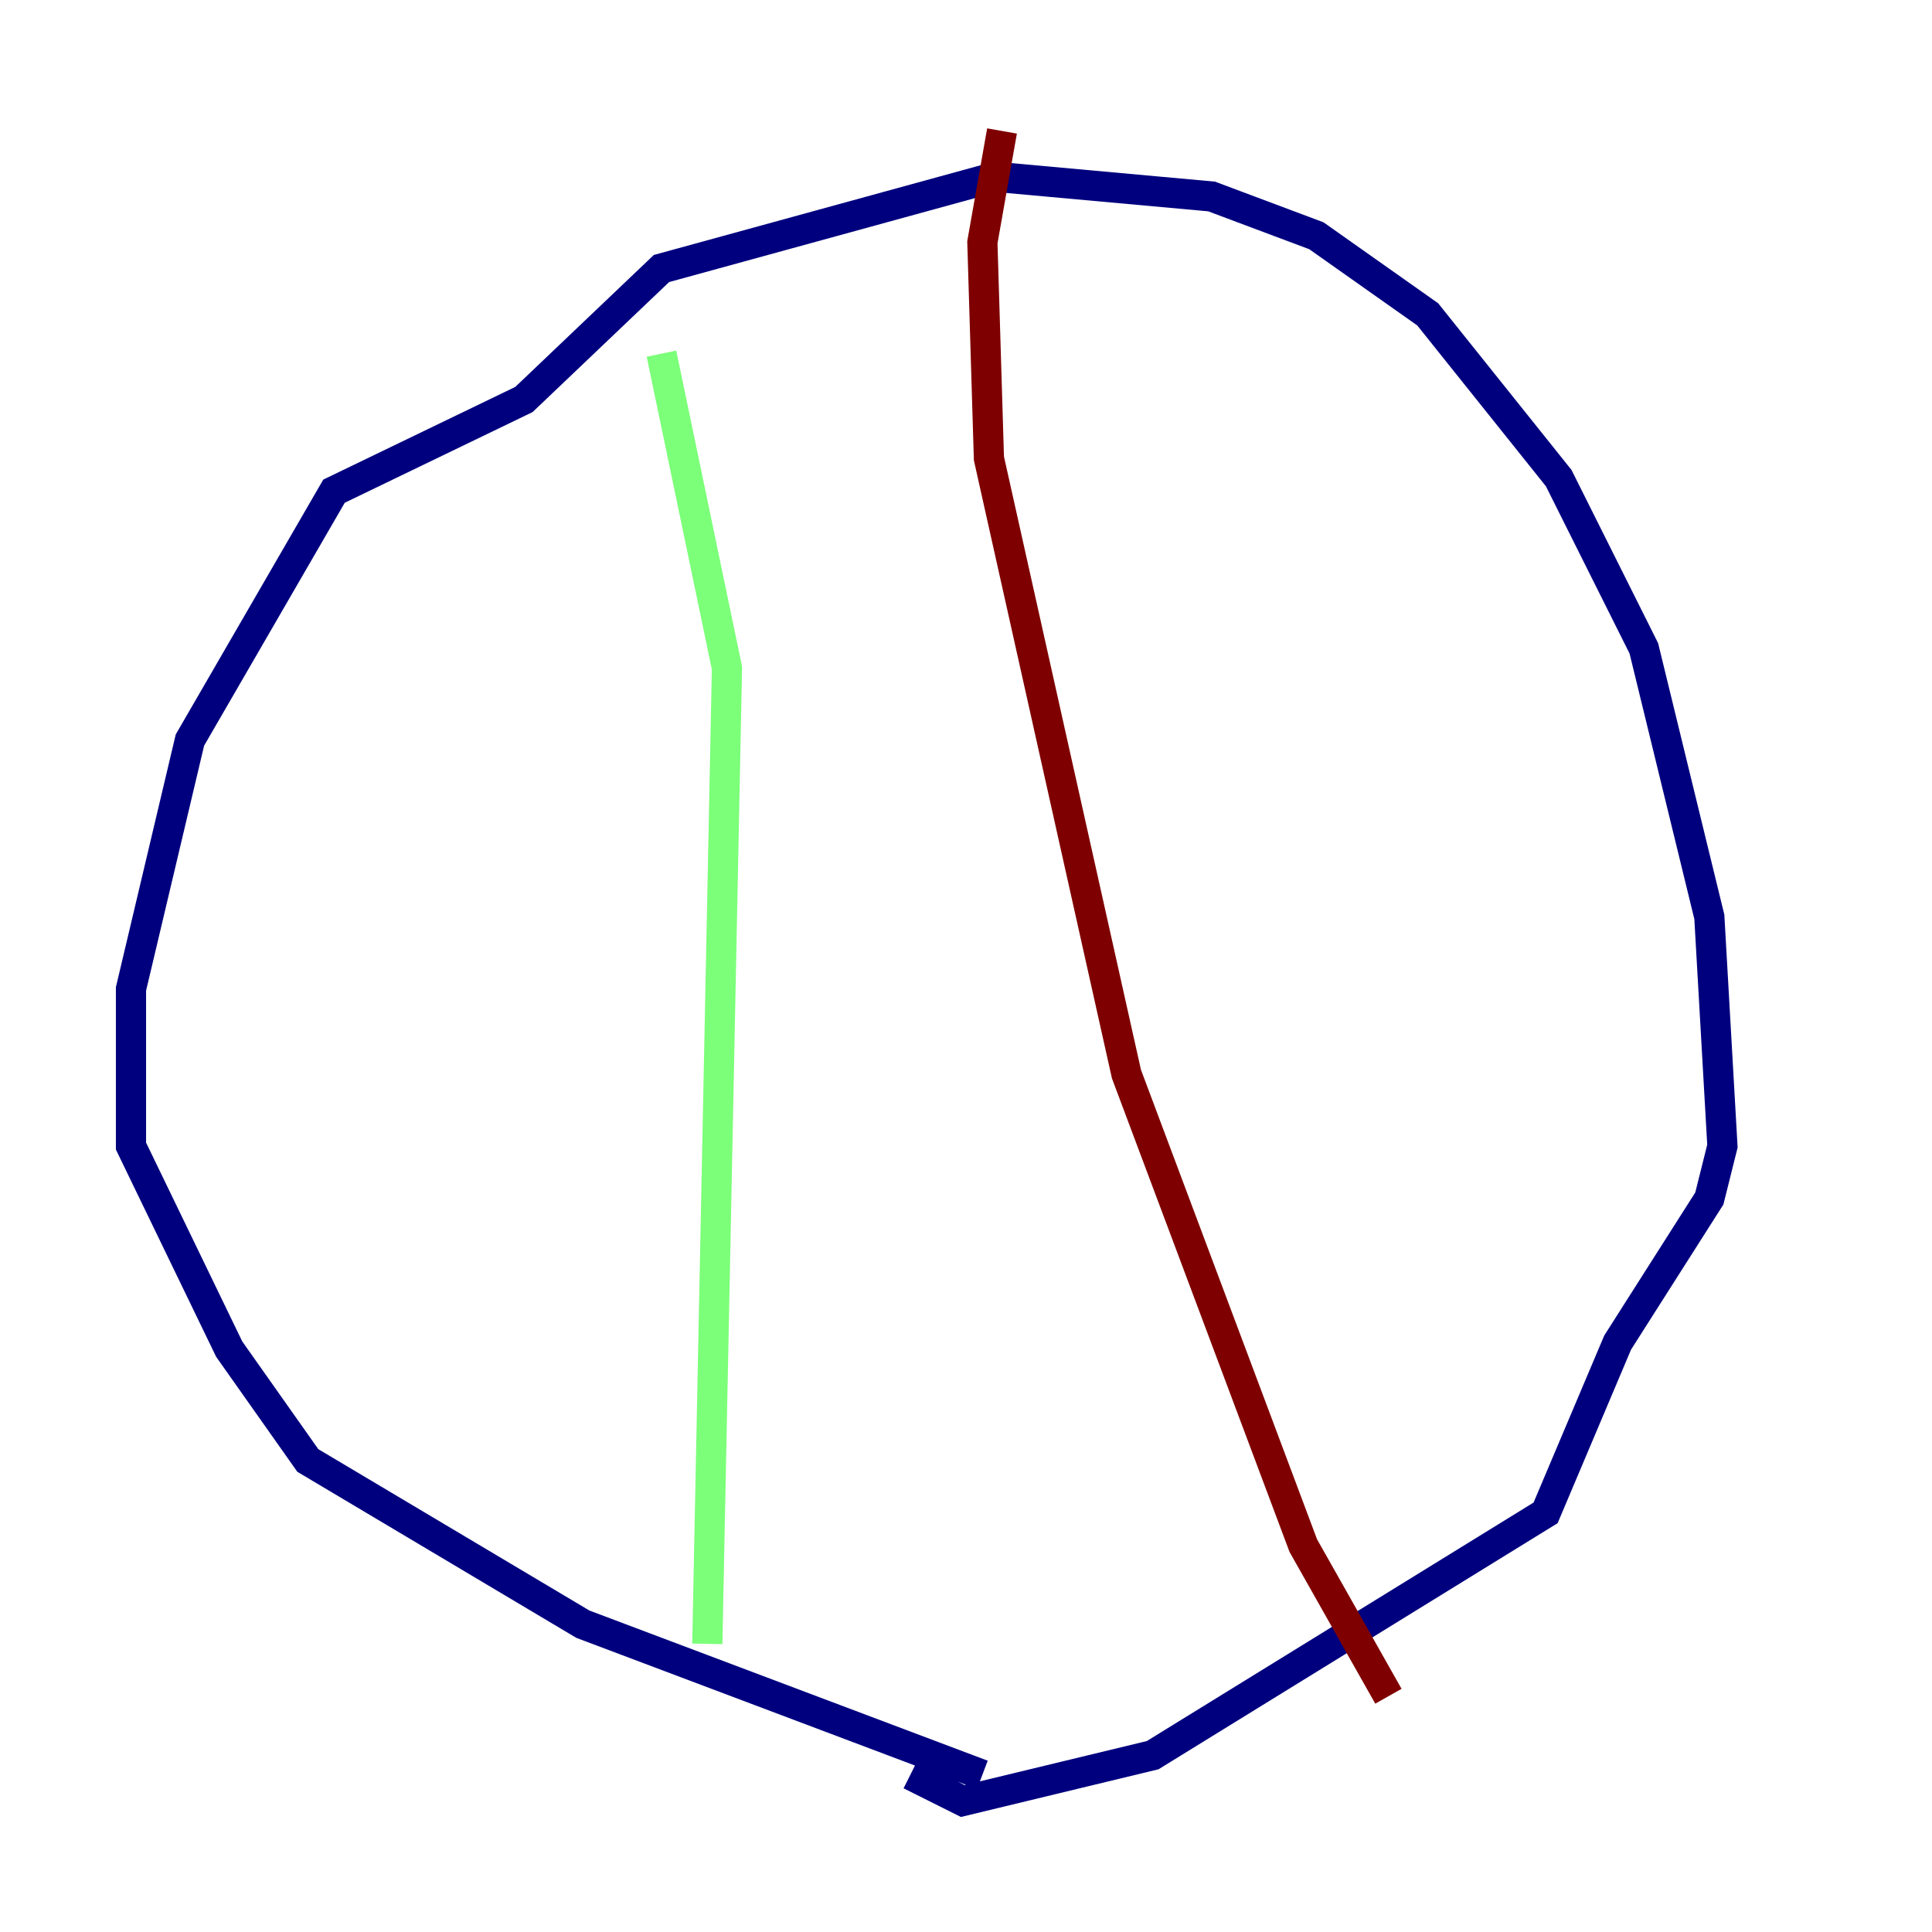 <?xml version="1.0" encoding="utf-8" ?>
<svg baseProfile="tiny" height="128" version="1.2" viewBox="0,0,128,128" width="128" xmlns="http://www.w3.org/2000/svg" xmlns:ev="http://www.w3.org/2001/xml-events" xmlns:xlink="http://www.w3.org/1999/xlink"><defs /><polyline fill="none" points="65.085,117.586 38.617,107.607 20.393,96.759 15.186,89.383 8.678,75.932 8.678,65.519 12.583,49.031 22.129,32.542 34.712,26.468 43.824,17.79 65.953,11.715 80.271,13.017 87.214,15.62 94.59,20.827 103.268,31.675 108.909,42.956 113.248,60.746 114.115,75.932 113.248,79.403 107.173,88.949 102.4,100.231 76.366,116.285 63.783,119.322 60.312,117.586" stroke="#00007f" stroke-width="2" /><polyline fill="none" points="46.861,108.909 48.163,44.258 43.824,23.43" stroke="#7cff79" stroke-width="2" /><polyline fill="none" points="66.386,8.678 65.085,16.054 65.519,30.373 74.63,71.159 86.346,102.4 91.986,112.38" stroke="#7f0000" stroke-width="2" /></svg>
